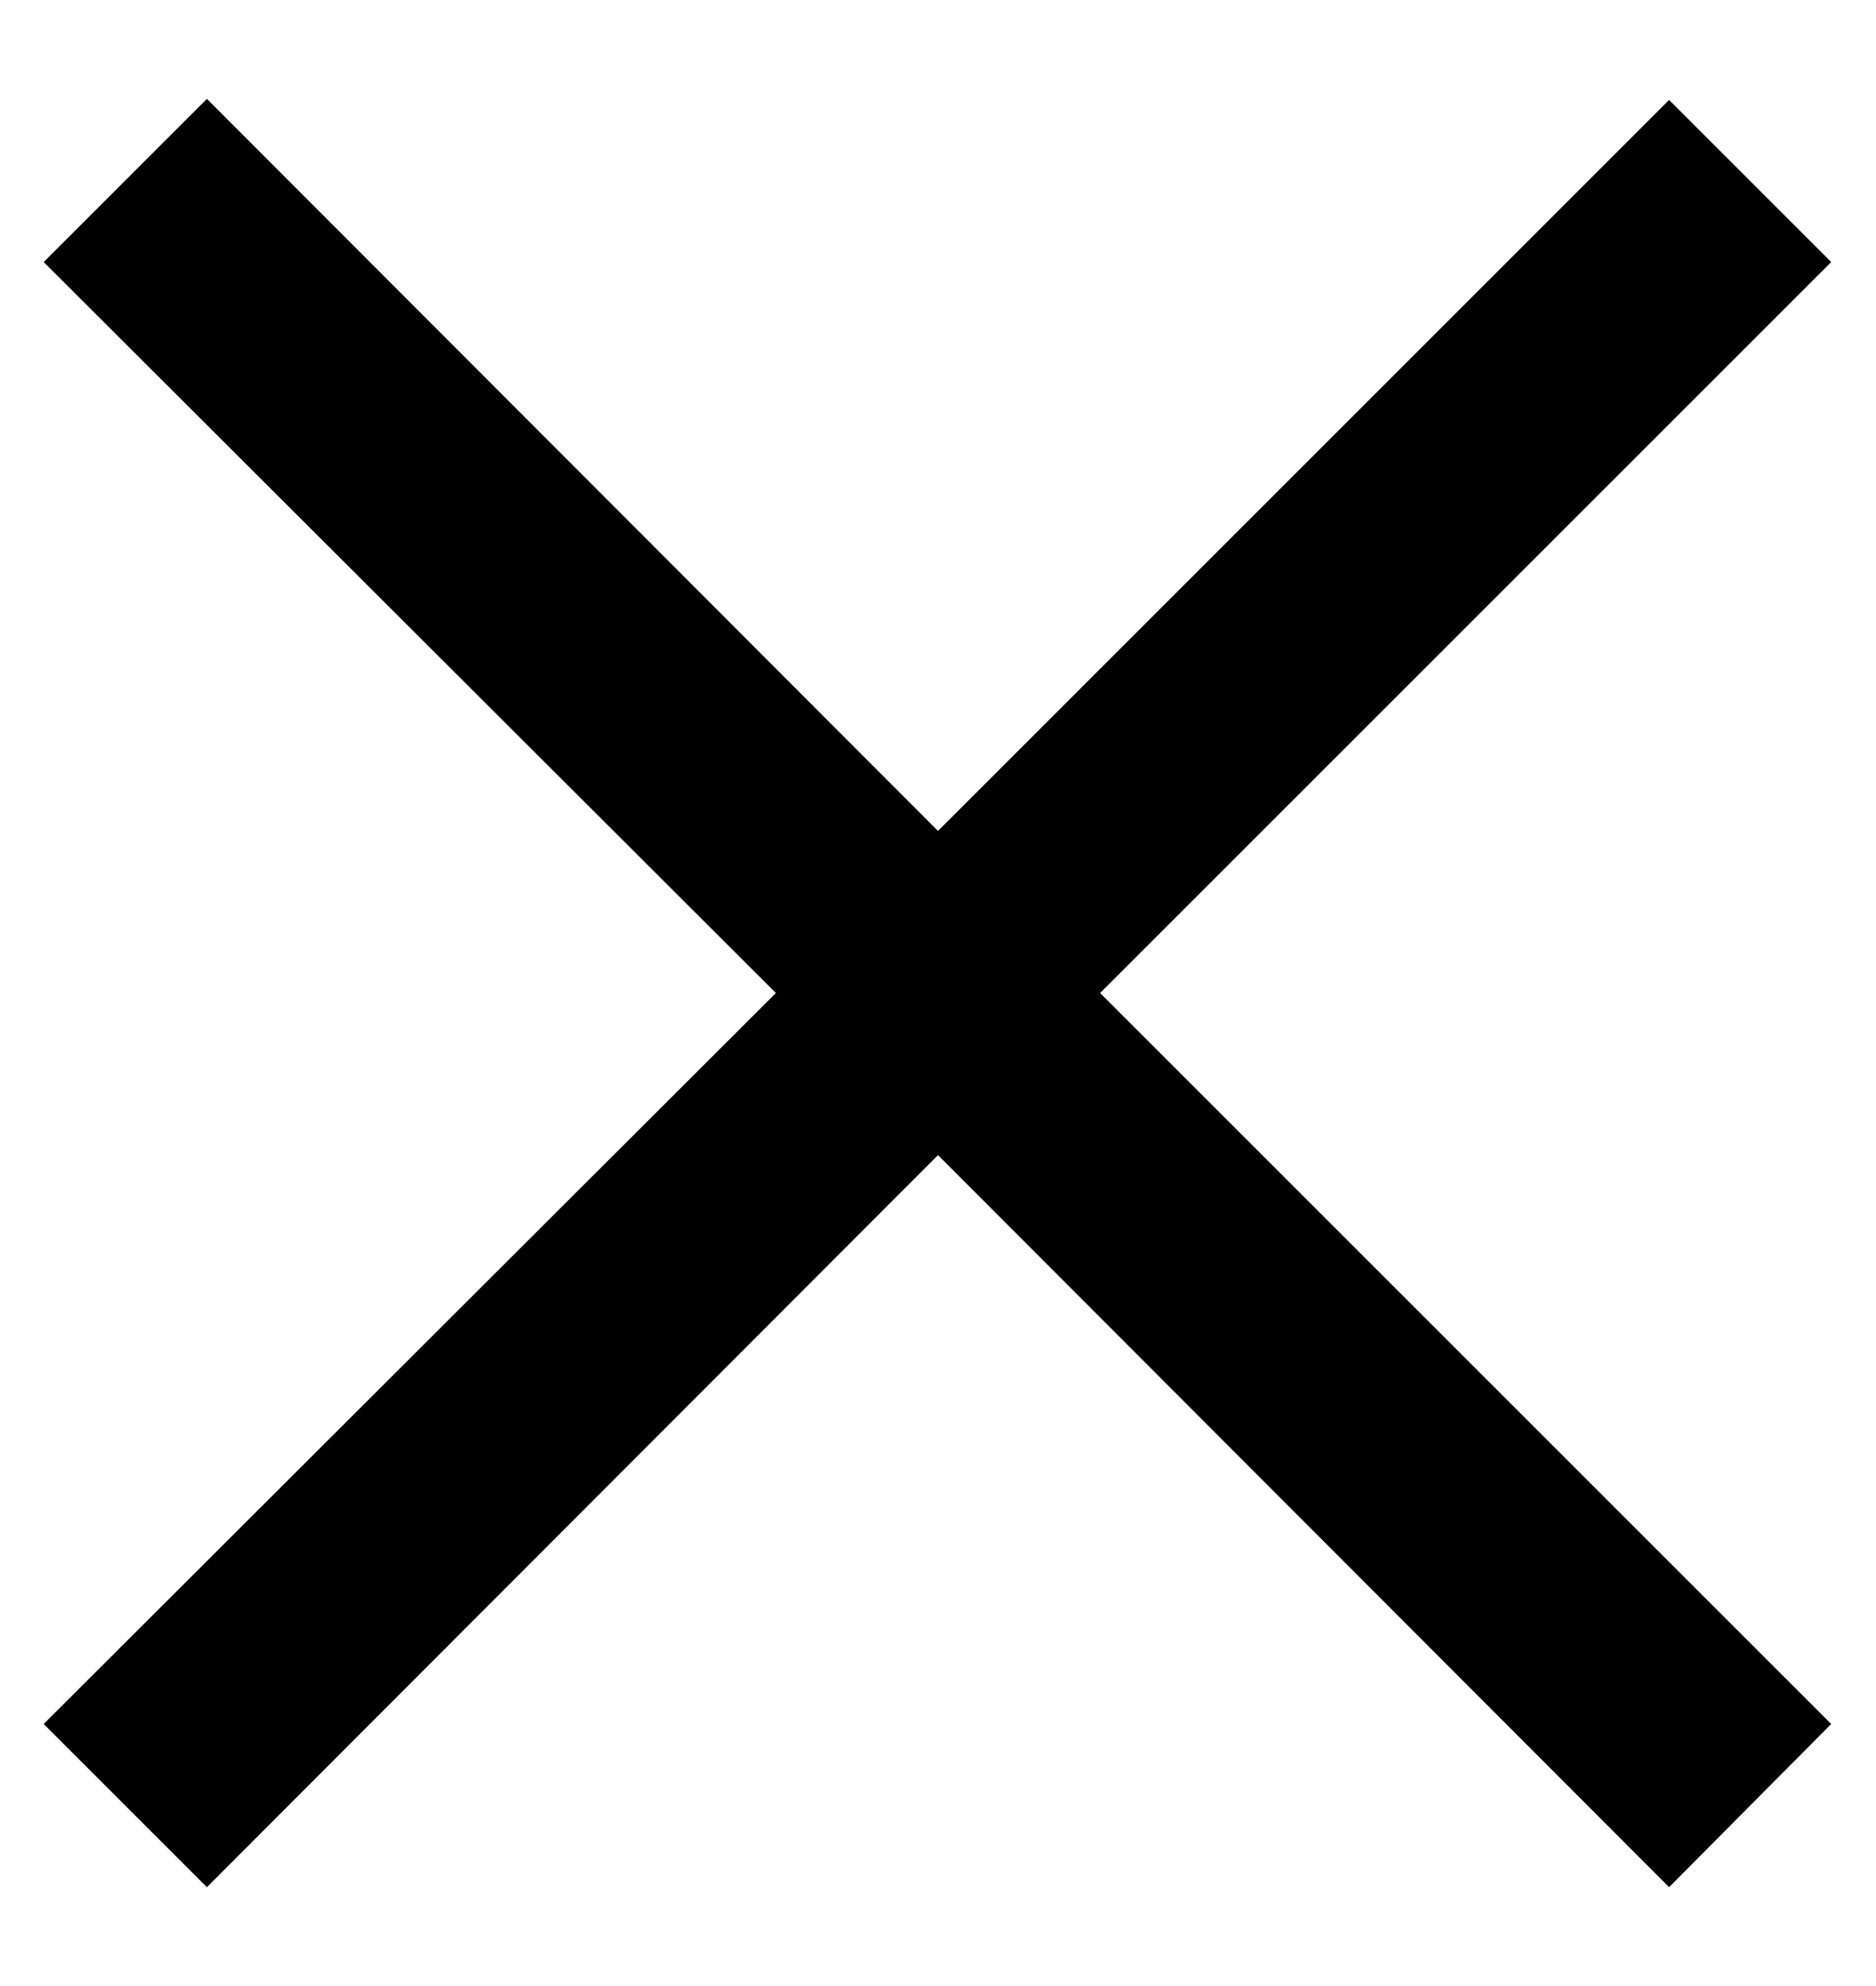 <svg width="17" height="18" viewBox="0 0 17 18" fill="none" xmlns="http://www.w3.org/2000/svg">
<path d="M15.125 17.104L8.5 10.469L1.875 17.104L0.396 15.625L7.031 9L0.396 2.375L1.875 0.896L8.5 7.531L15.125 0.906L16.594 2.375L9.969 9L16.594 15.625L15.125 17.104Z" fill="black"/>
</svg>

